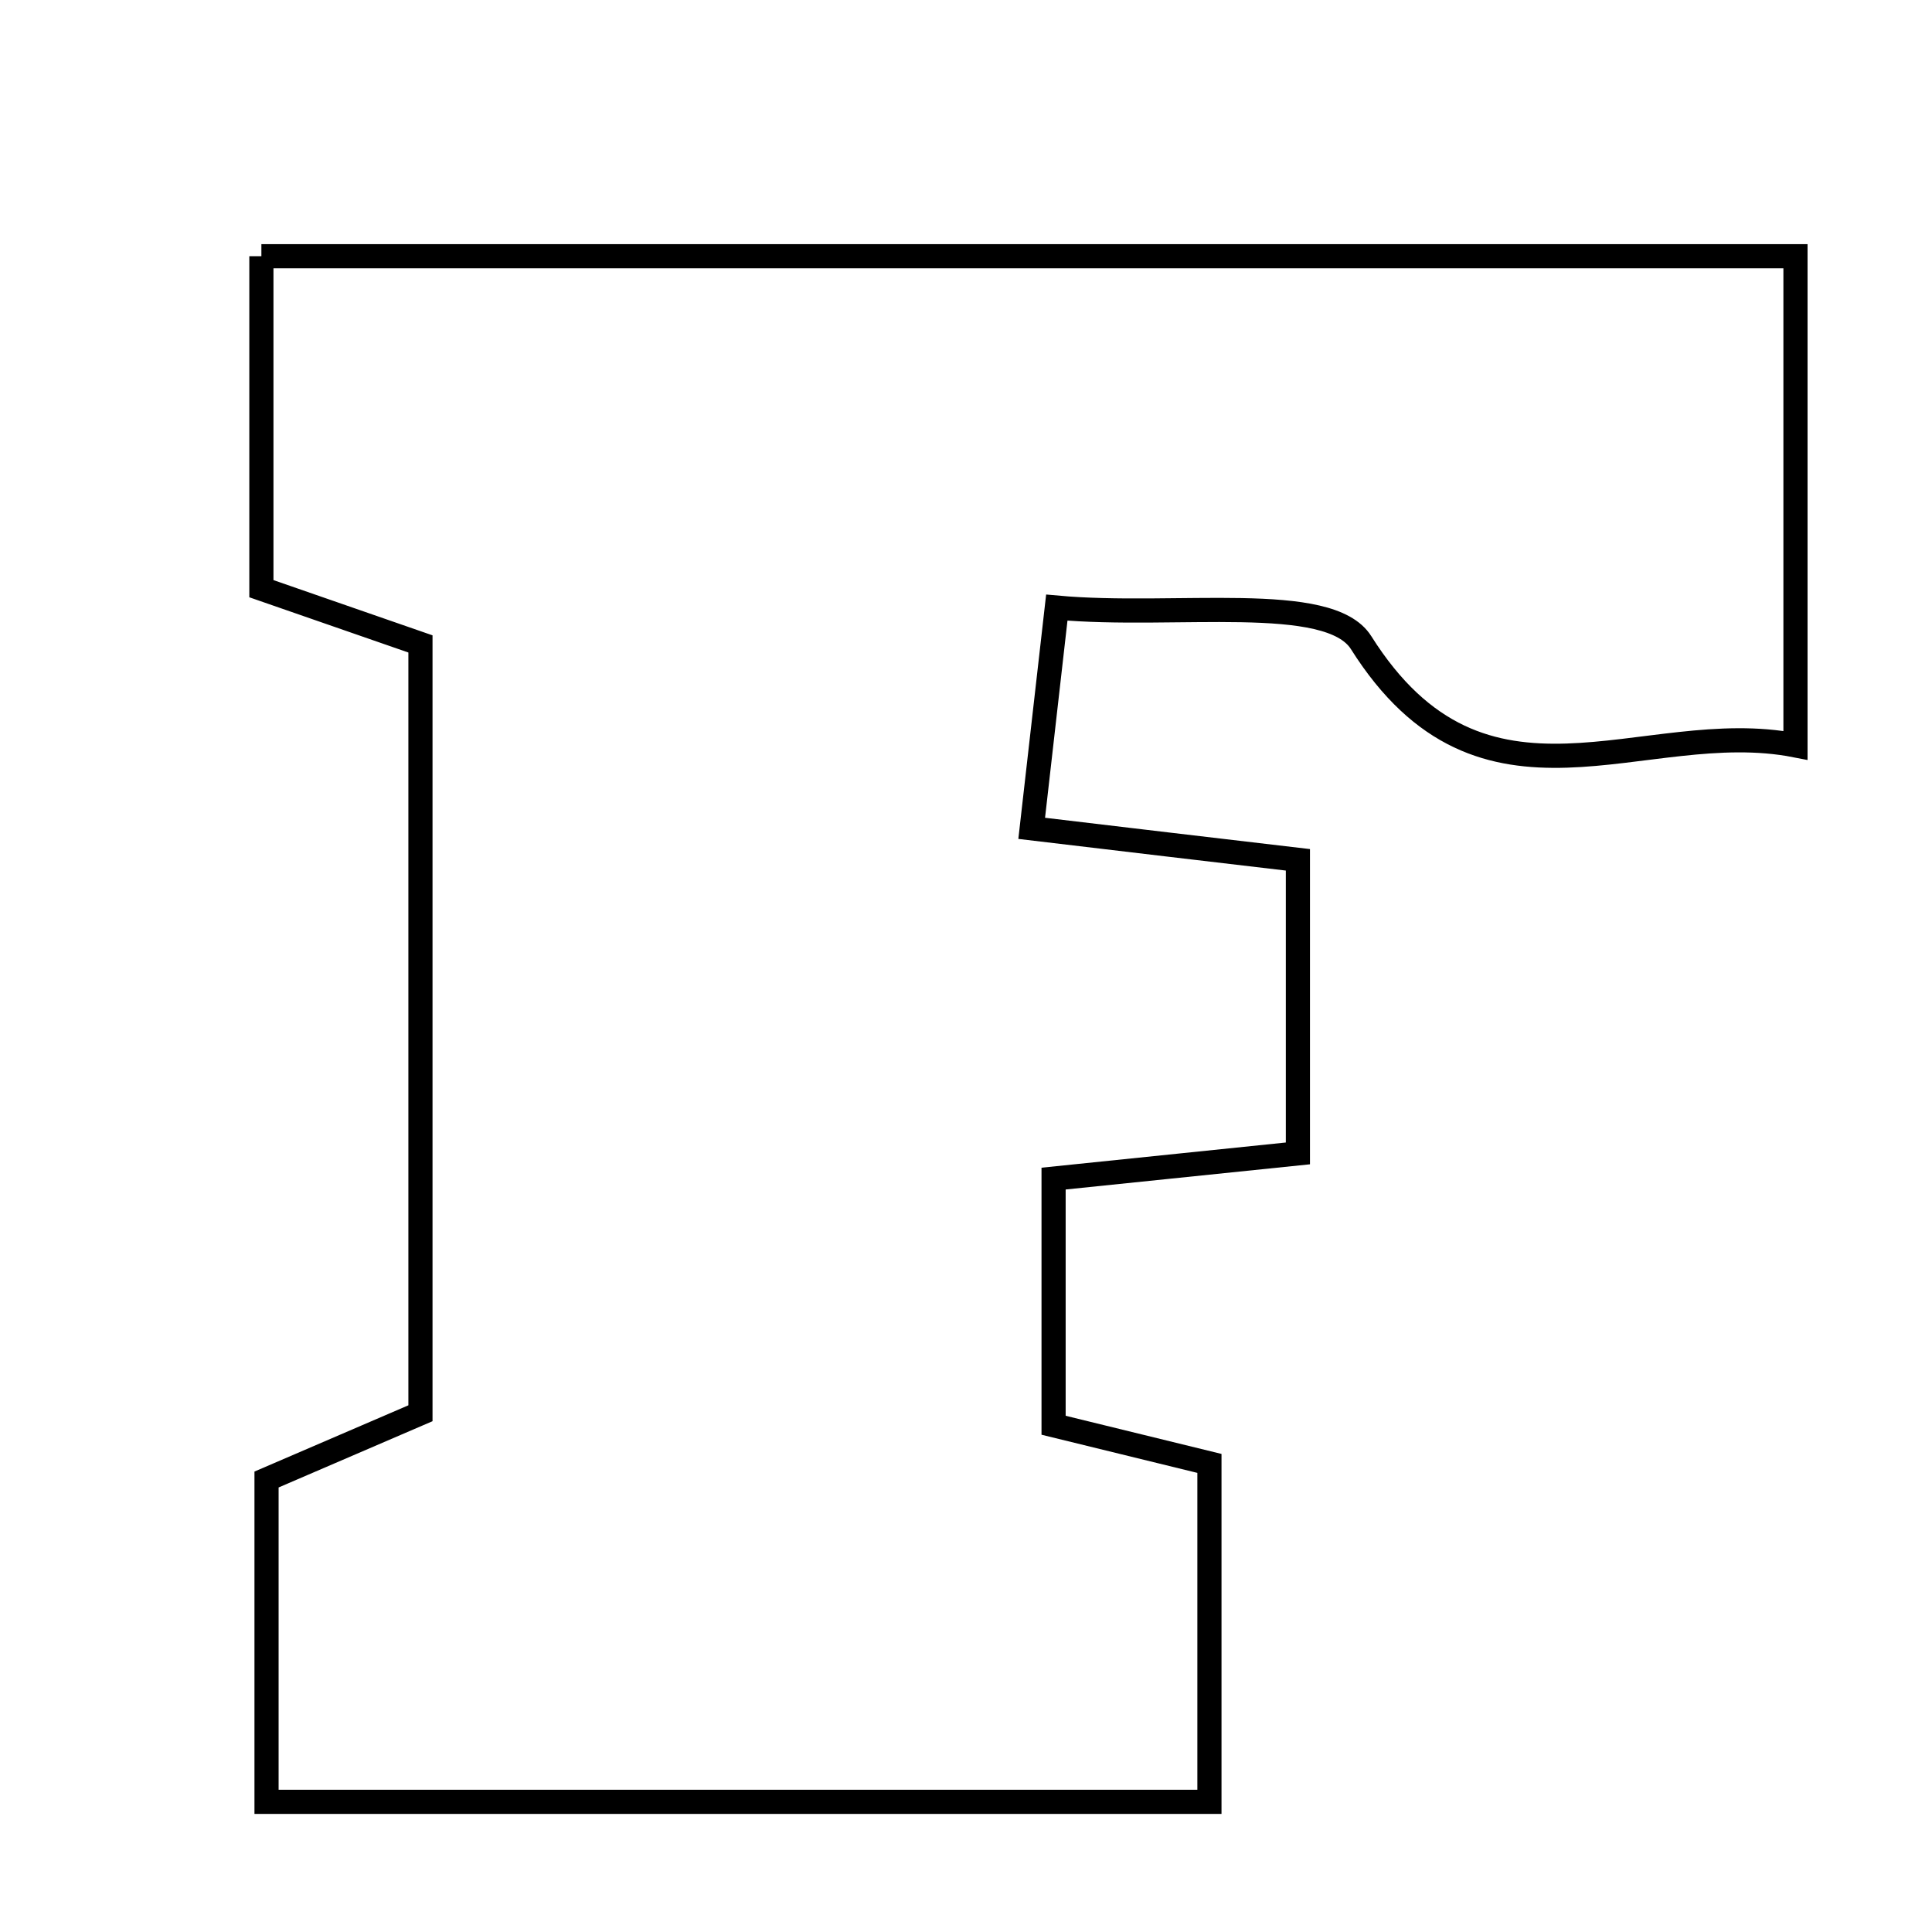 <svg xmlns="http://www.w3.org/2000/svg" viewBox="0.0 0.0 24.0 24.0" height="200px" width="200px"><path fill="none" stroke="black" stroke-width=".3" stroke-opacity="1.0"  filling="0" d="M3.247 3.183 C9.556 3.183 15.831 3.183 22.304 3.183 C22.304 5.139 22.304 7.093 22.304 9.259 C20.405 8.887 18.429 10.396 16.908 7.983 C16.511 7.353 14.595 7.682 13.128 7.548 C13.018 8.516 12.927 9.311 12.816 10.29 C13.998 10.431 14.999 10.549 16.123 10.681 C16.123 11.922 16.123 13.029 16.123 14.328 C15.149 14.428 14.226 14.524 13.088 14.641 C13.088 15.602 13.088 16.59 13.088 17.705 C13.672 17.848 14.292 18 15.024 18.179 C15.024 19.539 15.024 20.856 15.024 22.383 C11.241 22.383 7.449 22.383 3.311 22.383 C3.311 21.032 3.311 19.81 3.311 18.379 C3.843 18.15 4.498 17.868 5.223 17.556 C5.223 14.379 5.223 11.236 5.223 7.999 C4.576 7.774 3.974 7.566 3.247 7.313 C3.247 6.015 3.247 4.704 3.247 3.183"></path></svg>